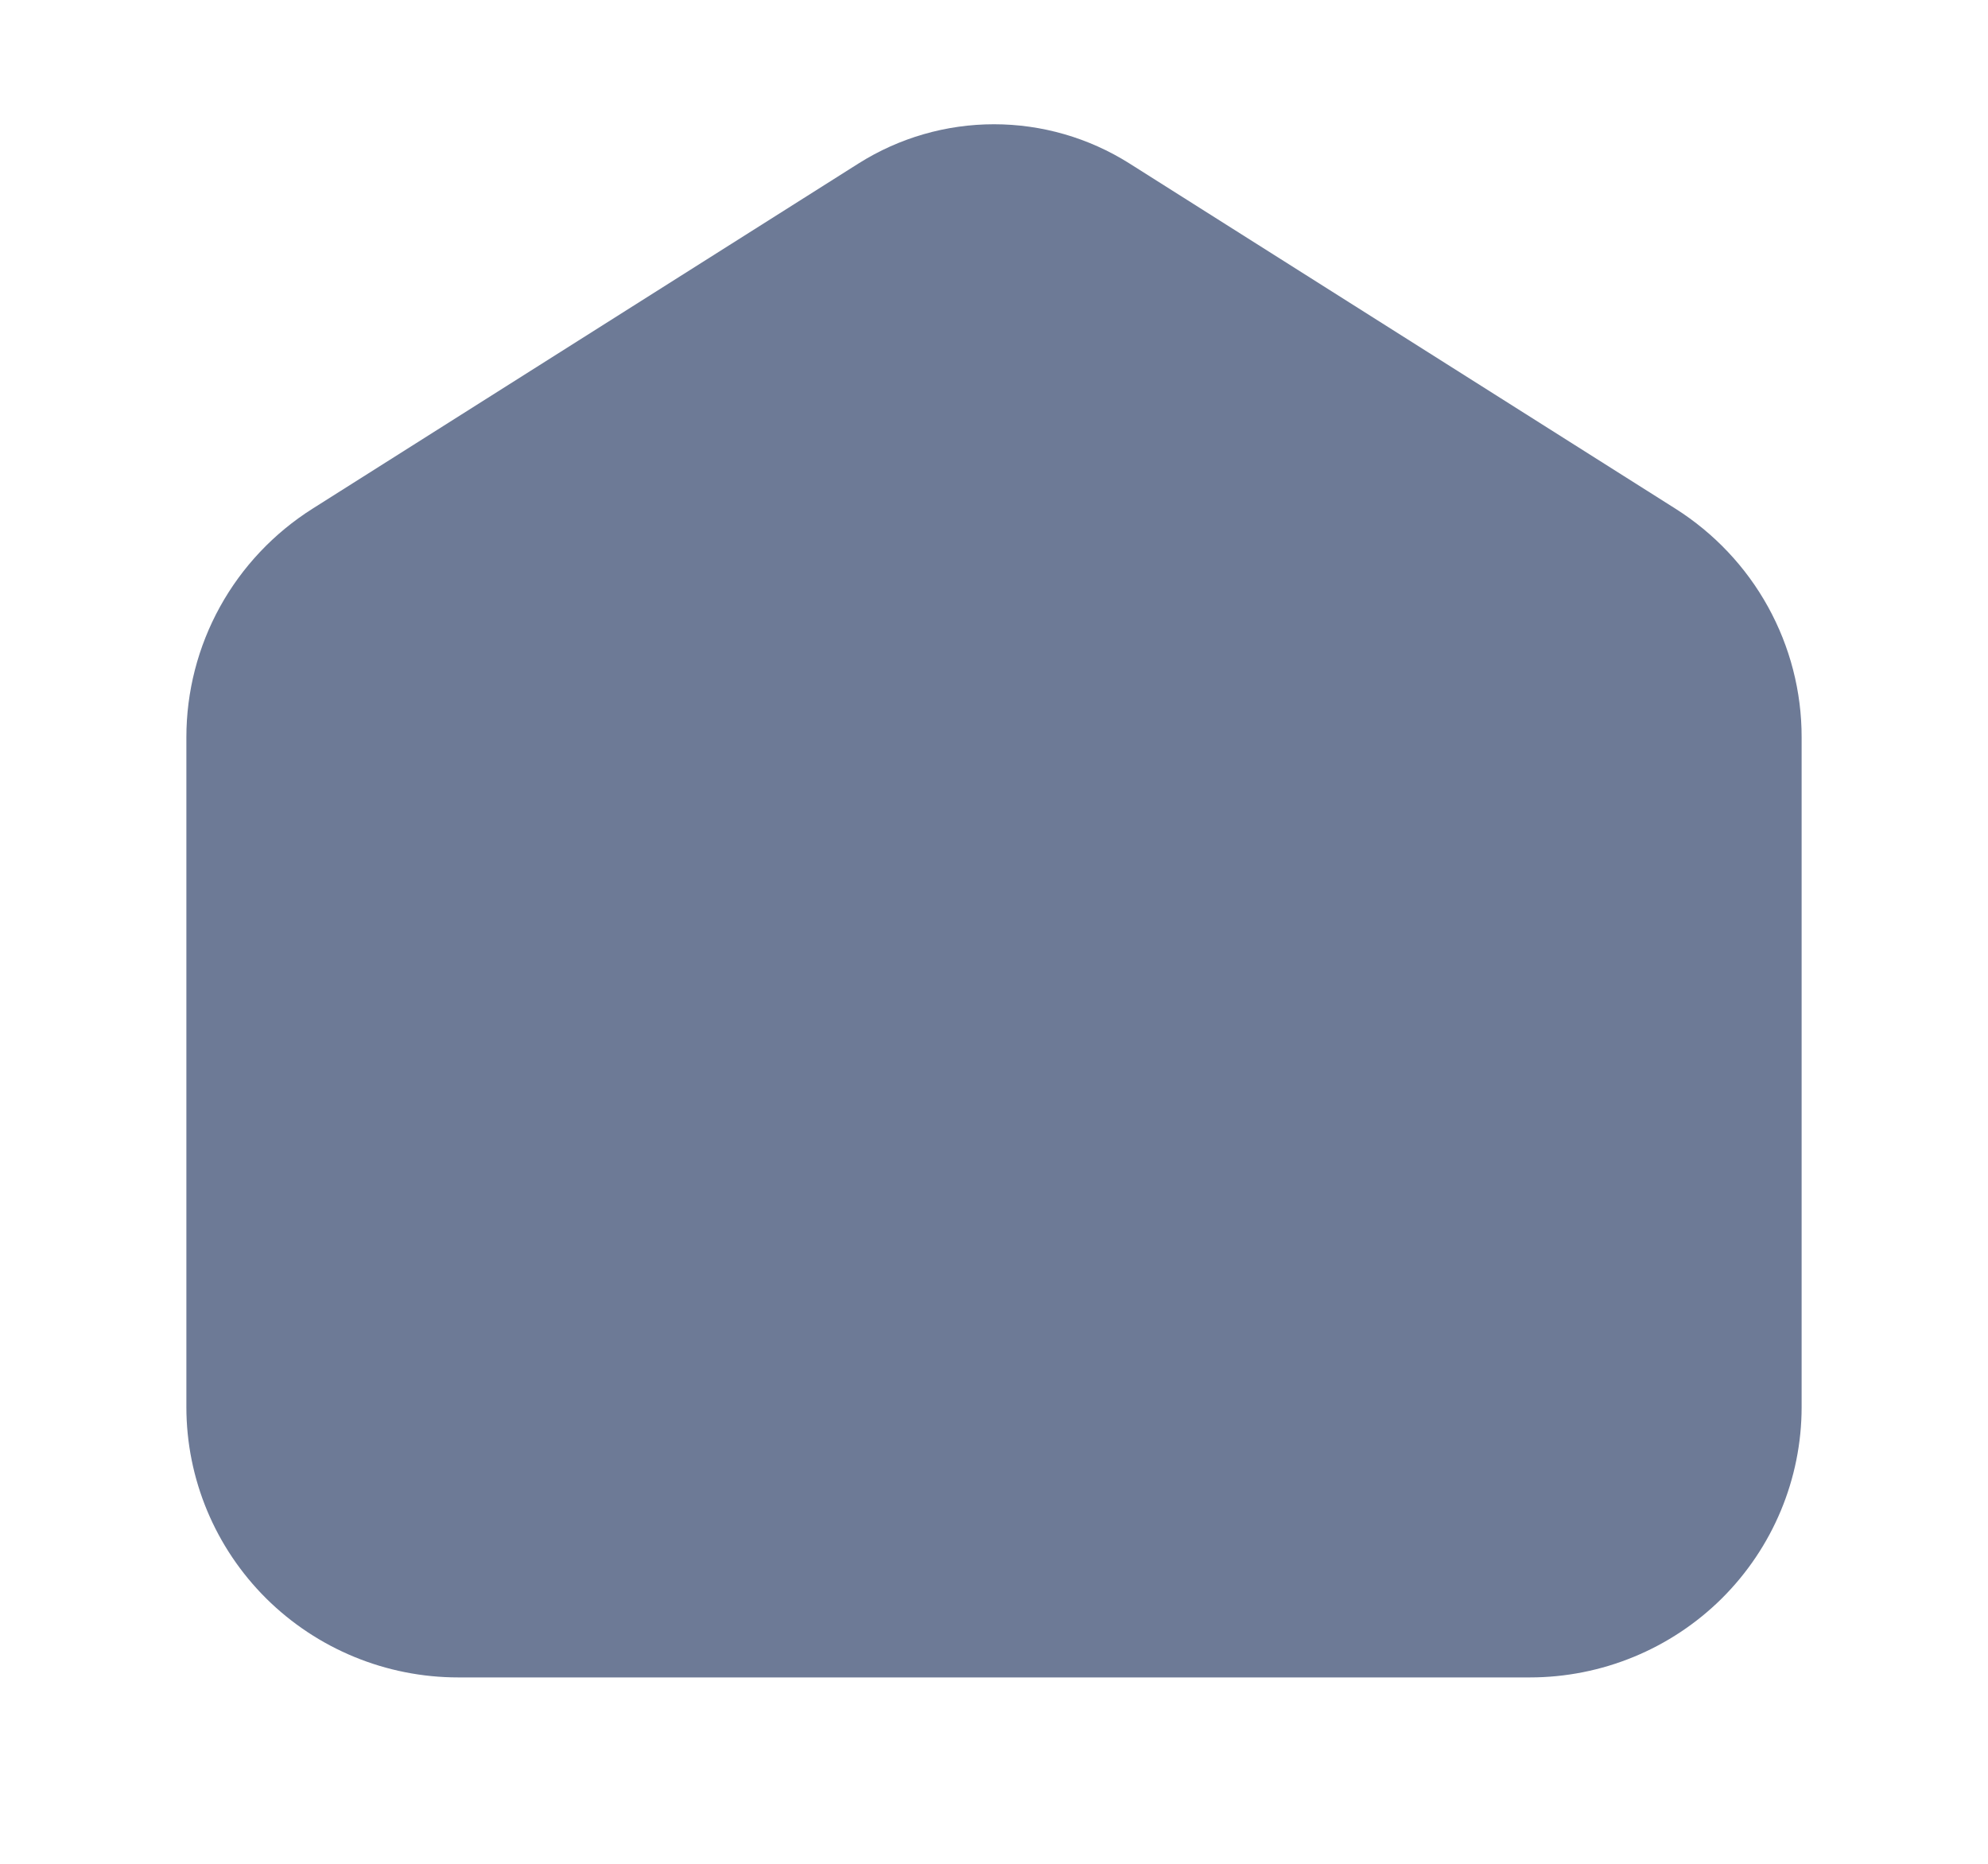 <svg width="32" height="30" viewBox="0 0 32 30" fill="none" xmlns="http://www.w3.org/2000/svg">
<path fill-rule="evenodd" clip-rule="evenodd" d="M13.823 2.629C14.475 2.218 15.23 2 16 2C16.77 2 17.525 2.218 18.177 2.629L26.971 8.189C27.591 8.582 28.104 9.124 28.459 9.767C28.814 10.41 29.001 11.132 29 11.867V22.647V11.866V11.867V22.647C29 23.805 28.536 24.913 27.715 25.729C26.893 26.544 25.782 27 24.625 27H7.375C6.218 27 5.107 26.544 4.285 25.729C3.464 24.913 3 23.805 3 22.647V11.867C3 11.132 3.186 10.41 3.541 9.767C3.896 9.124 4.408 8.582 5.029 8.189L13.823 2.629Z" fill="#6D7A96"/>
</svg>
